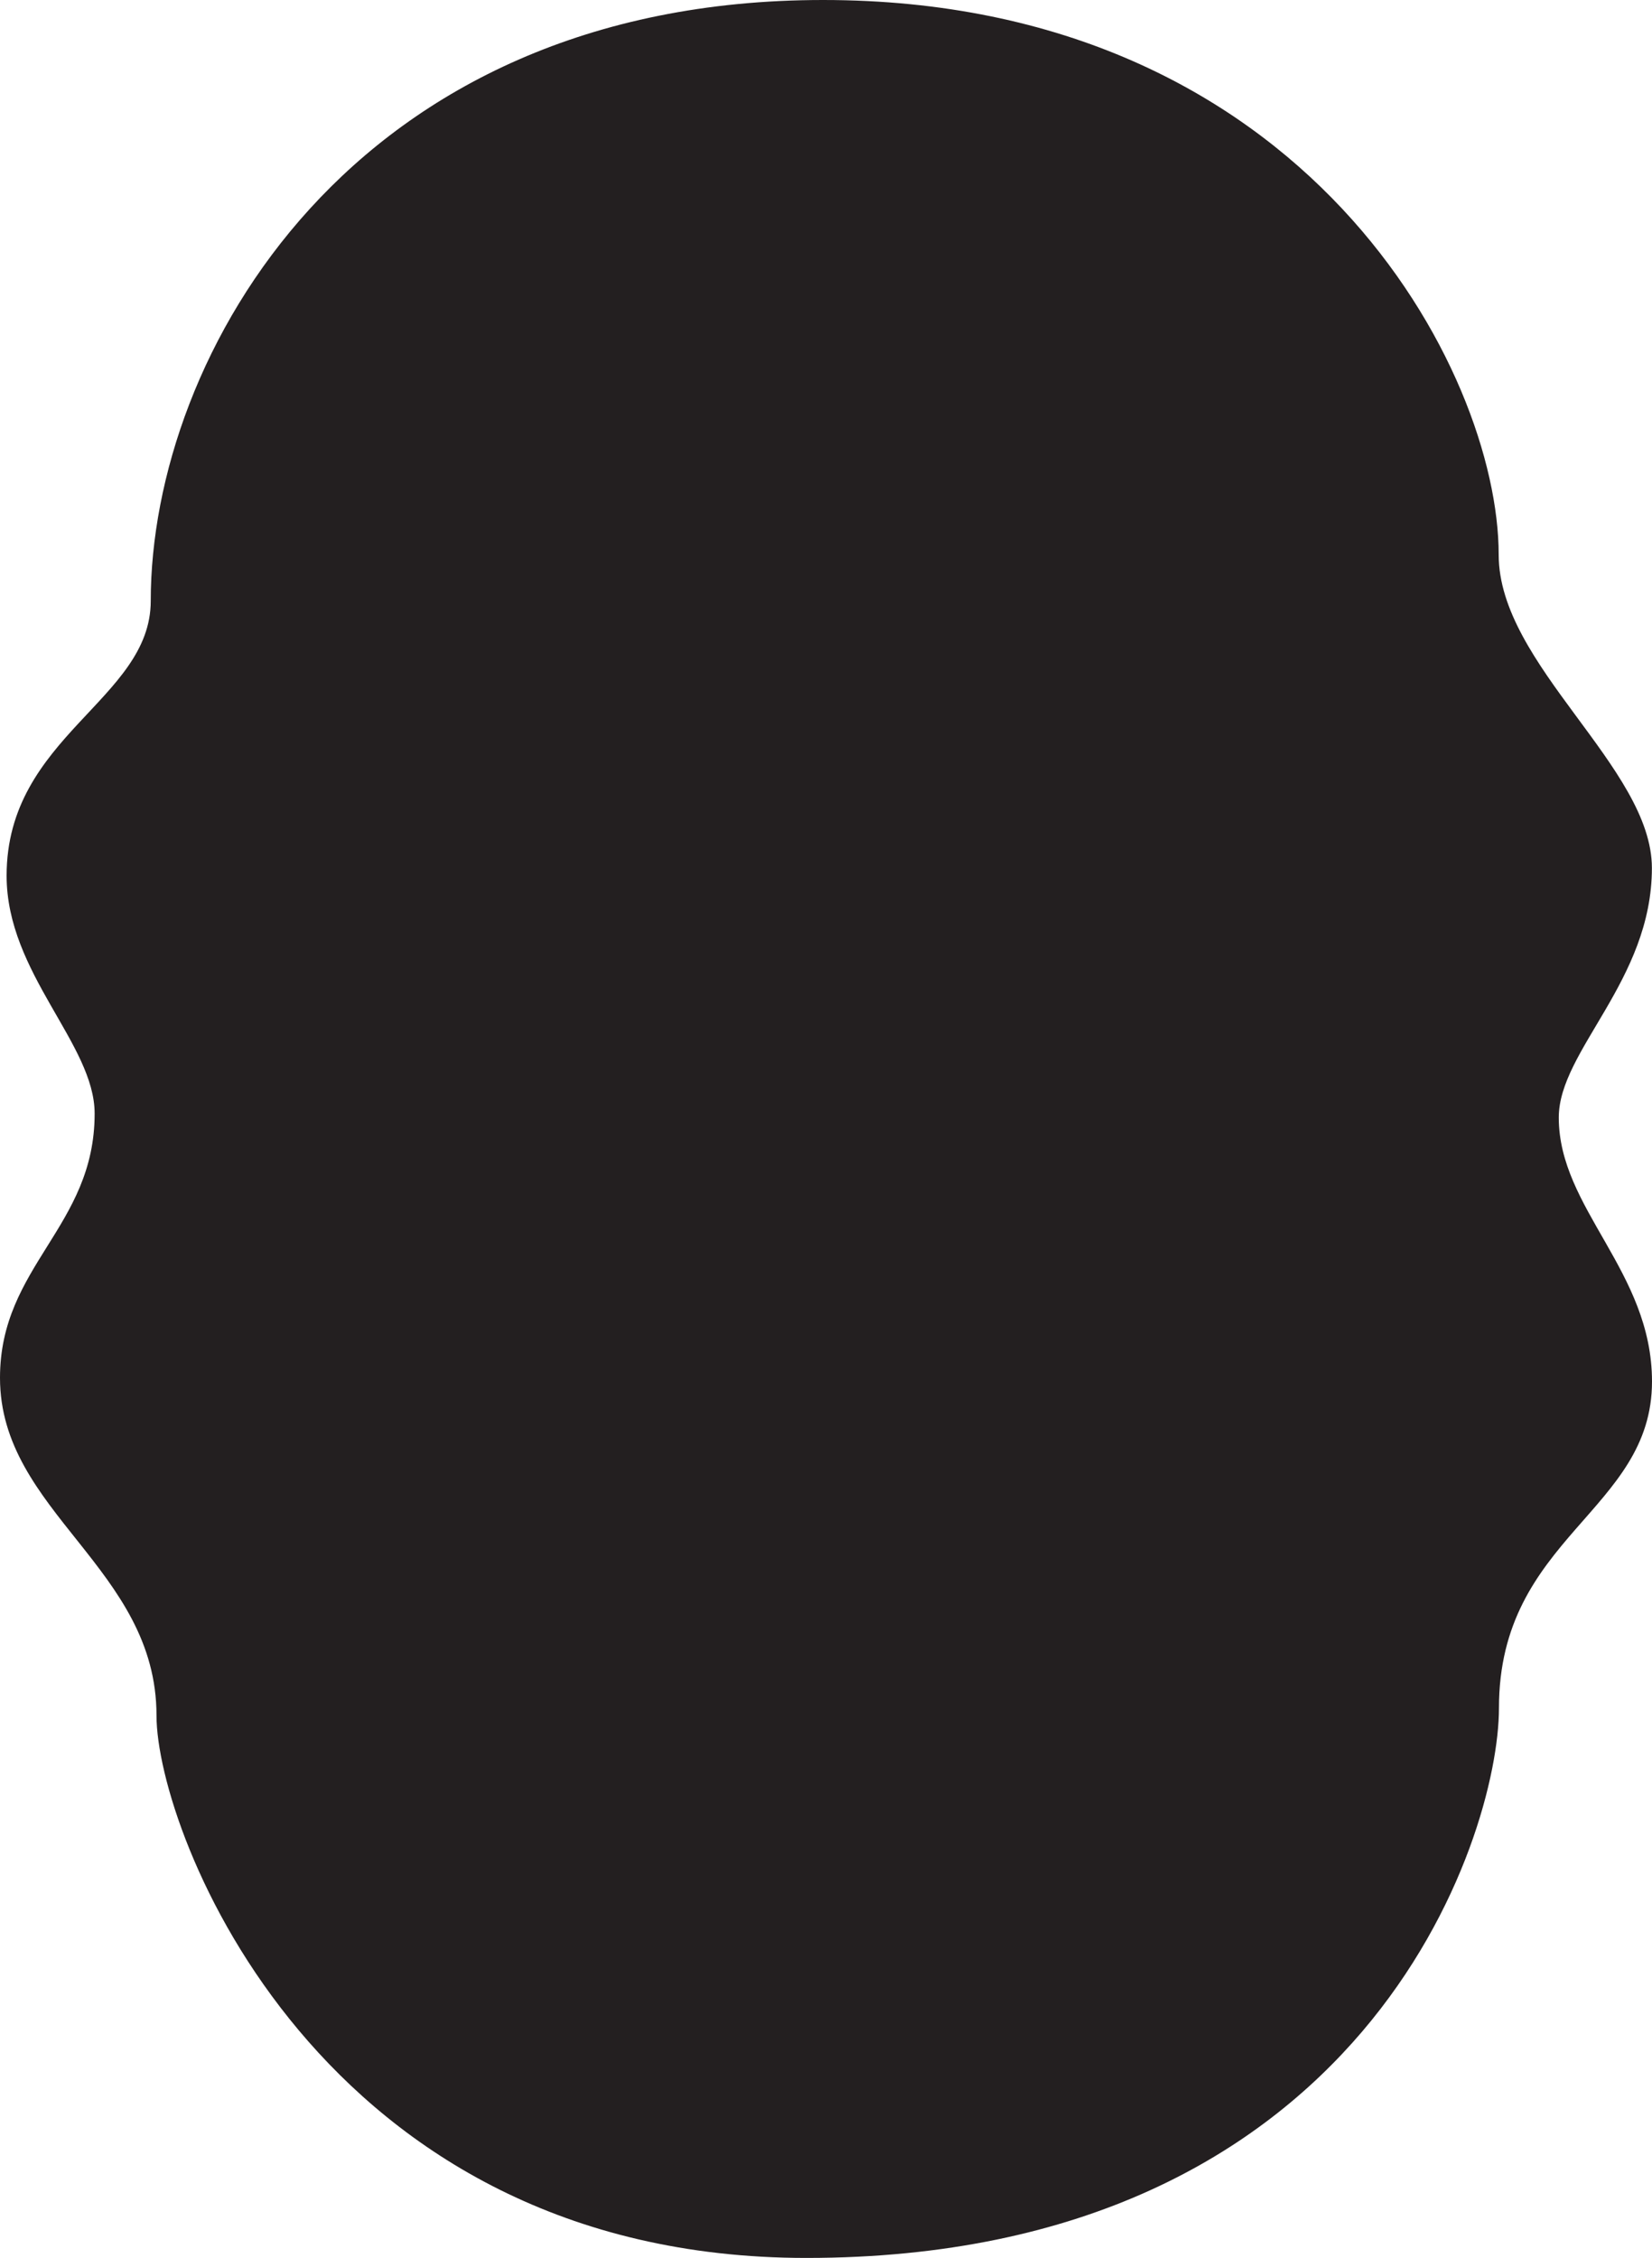 <svg id="Layer_1" data-name="Layer 1" xmlns="http://www.w3.org/2000/svg" viewBox="0 0 1228.19 1678.64"><path d="M611.93,0C261.09,0,112.07,264.78,112.07,446.77c0,73.67-107.16,100.47-107.16,204.28,0,72.62,65.45,125,65.45,176.86,0,84.35-70.36,113-70.36,196.43,0,100,116.35,141.31,116.35,251.08,0,86.7,121.3,403.22,483.13,403.22,415.1,0,514.93-312.19,514.93-408.85,0-127.3,113.78-146,113.78-242.69,0-82.14-69.31-128.47-69.31-196.29,0-49.8,69.23-101.71,69.23-185.5,0-74.93-113.9-150.82-113.9-232.87C1114.21,276,971,0,611.93,0Z" fill="#231f20"/></svg>
